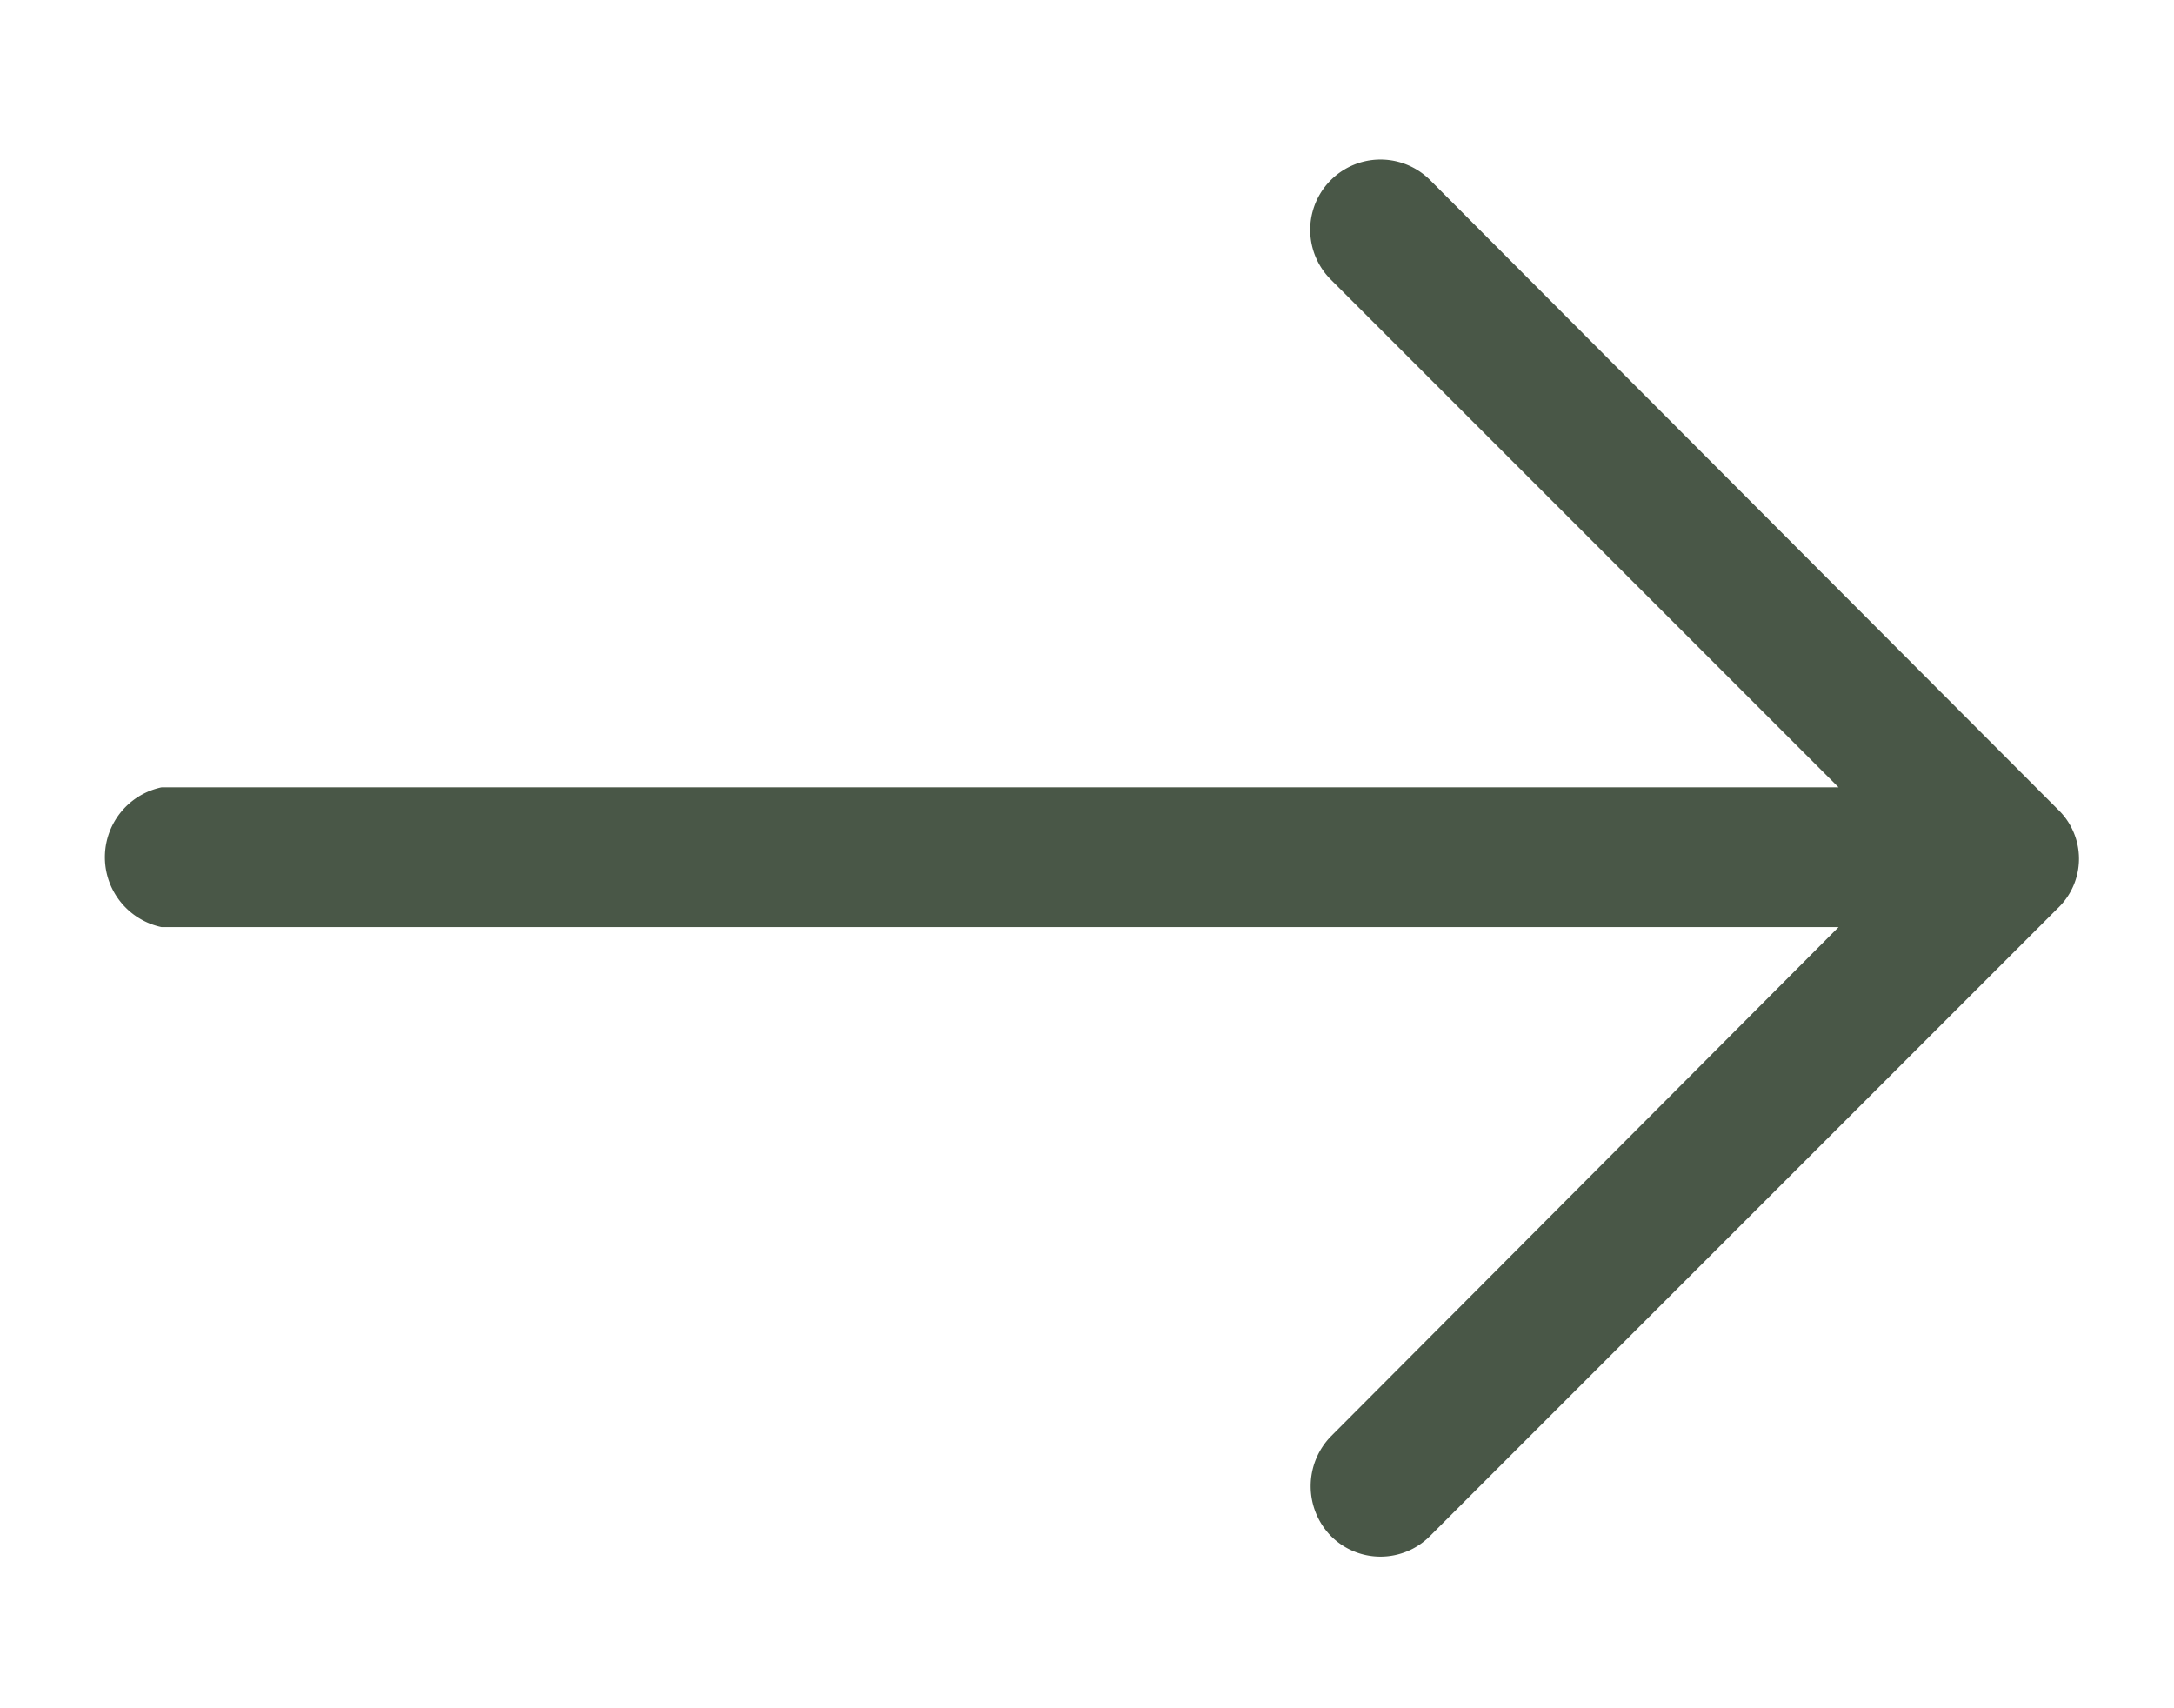 <svg xmlns="http://www.w3.org/2000/svg" fill="none" viewBox="0 0 14 11">
  <path fill="#495747" d="M9.21 1.16a.45.45 0 1 0-.64.64l3.27 3.27H1.04a.46.46 0 0 0 0 .9h10.8L8.57 9.25a.46.46 0 0 0 0 .64.45.45 0 0 0 .64 0l4.04-4.04a.44.44 0 0 0 0-.64L9.21 1.16Z"/>
</svg>
